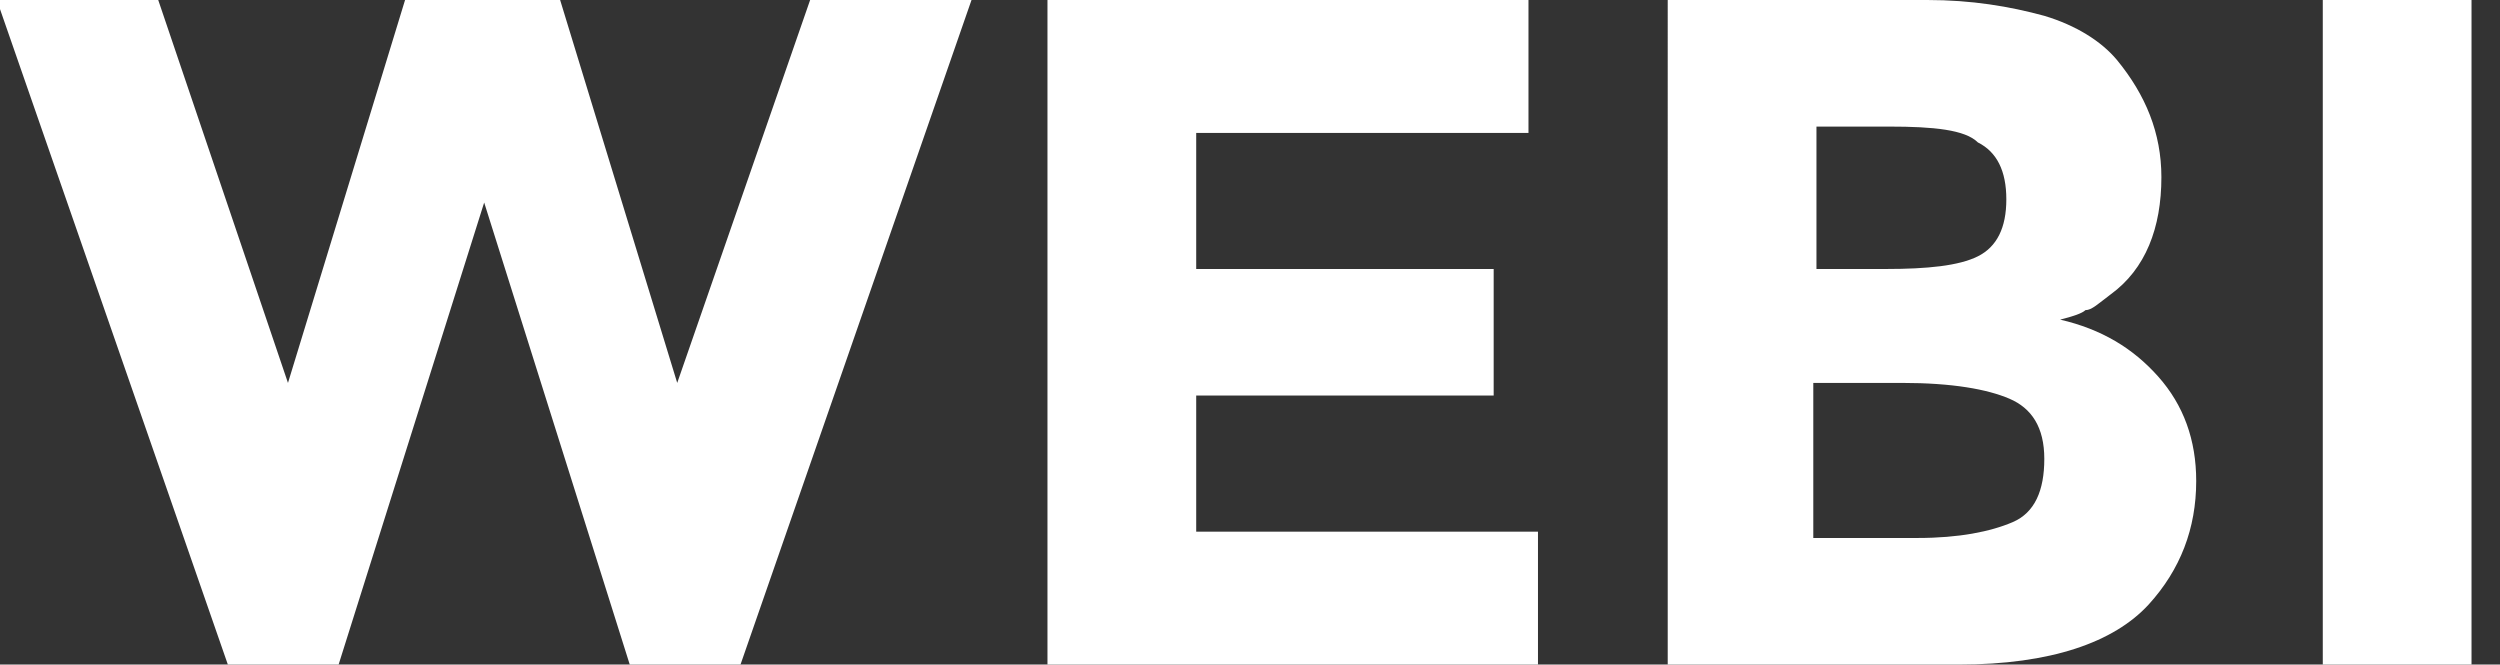 <svg xmlns="http://www.w3.org/2000/svg" width="79" height="21" viewBox="0 0 79 21"><rect x="0" y="0" width="79" height="21" fill="#333333" stroke="none"/><g fill="#fff"><path d="M9.1 12.1L12.8 0h4.9l3.7 12.1L25.6 0h5.1l-7.3 21h-3.5L15.3 6.4 10.7 21H7.2L-.1 0H5l4.1 12.1zM48.3 0v4.2H37.8v4.3h9.4v4h-9.4v4.3h10.8V21H33.1V0h15.2zM61.9 21h-9.2V0h8.2c1.4 0 2.6.2 3.7.5 1 .3 1.8.8 2.3 1.4.9 1.1 1.4 2.3 1.4 3.7 0 1.6-.5 2.9-1.6 3.7-.4.3-.6.5-.8.5-.1.1-.4.2-.8.3 1.3.3 2.3.9 3.1 1.8.8.9 1.2 2 1.2 3.3 0 1.5-.5 2.8-1.5 3.9-1.1 1.2-3.1 1.9-6 1.9zM57.4 8.5h2.2c1.3 0 2.3-.1 2.9-.4.6-.3.9-.9.9-1.8s-.3-1.5-.9-1.8c-.4-.4-1.4-.5-2.8-.5h-2.3v4.5zm0 8.5h3.2c1.3 0 2.3-.2 3-.5.7-.3 1-1 1-2s-.4-1.6-1.1-1.9c-.7-.3-1.8-.5-3.4-.5h-2.8V17zM73.4 0h4.7v21h-4.7V0z"/></g></svg>